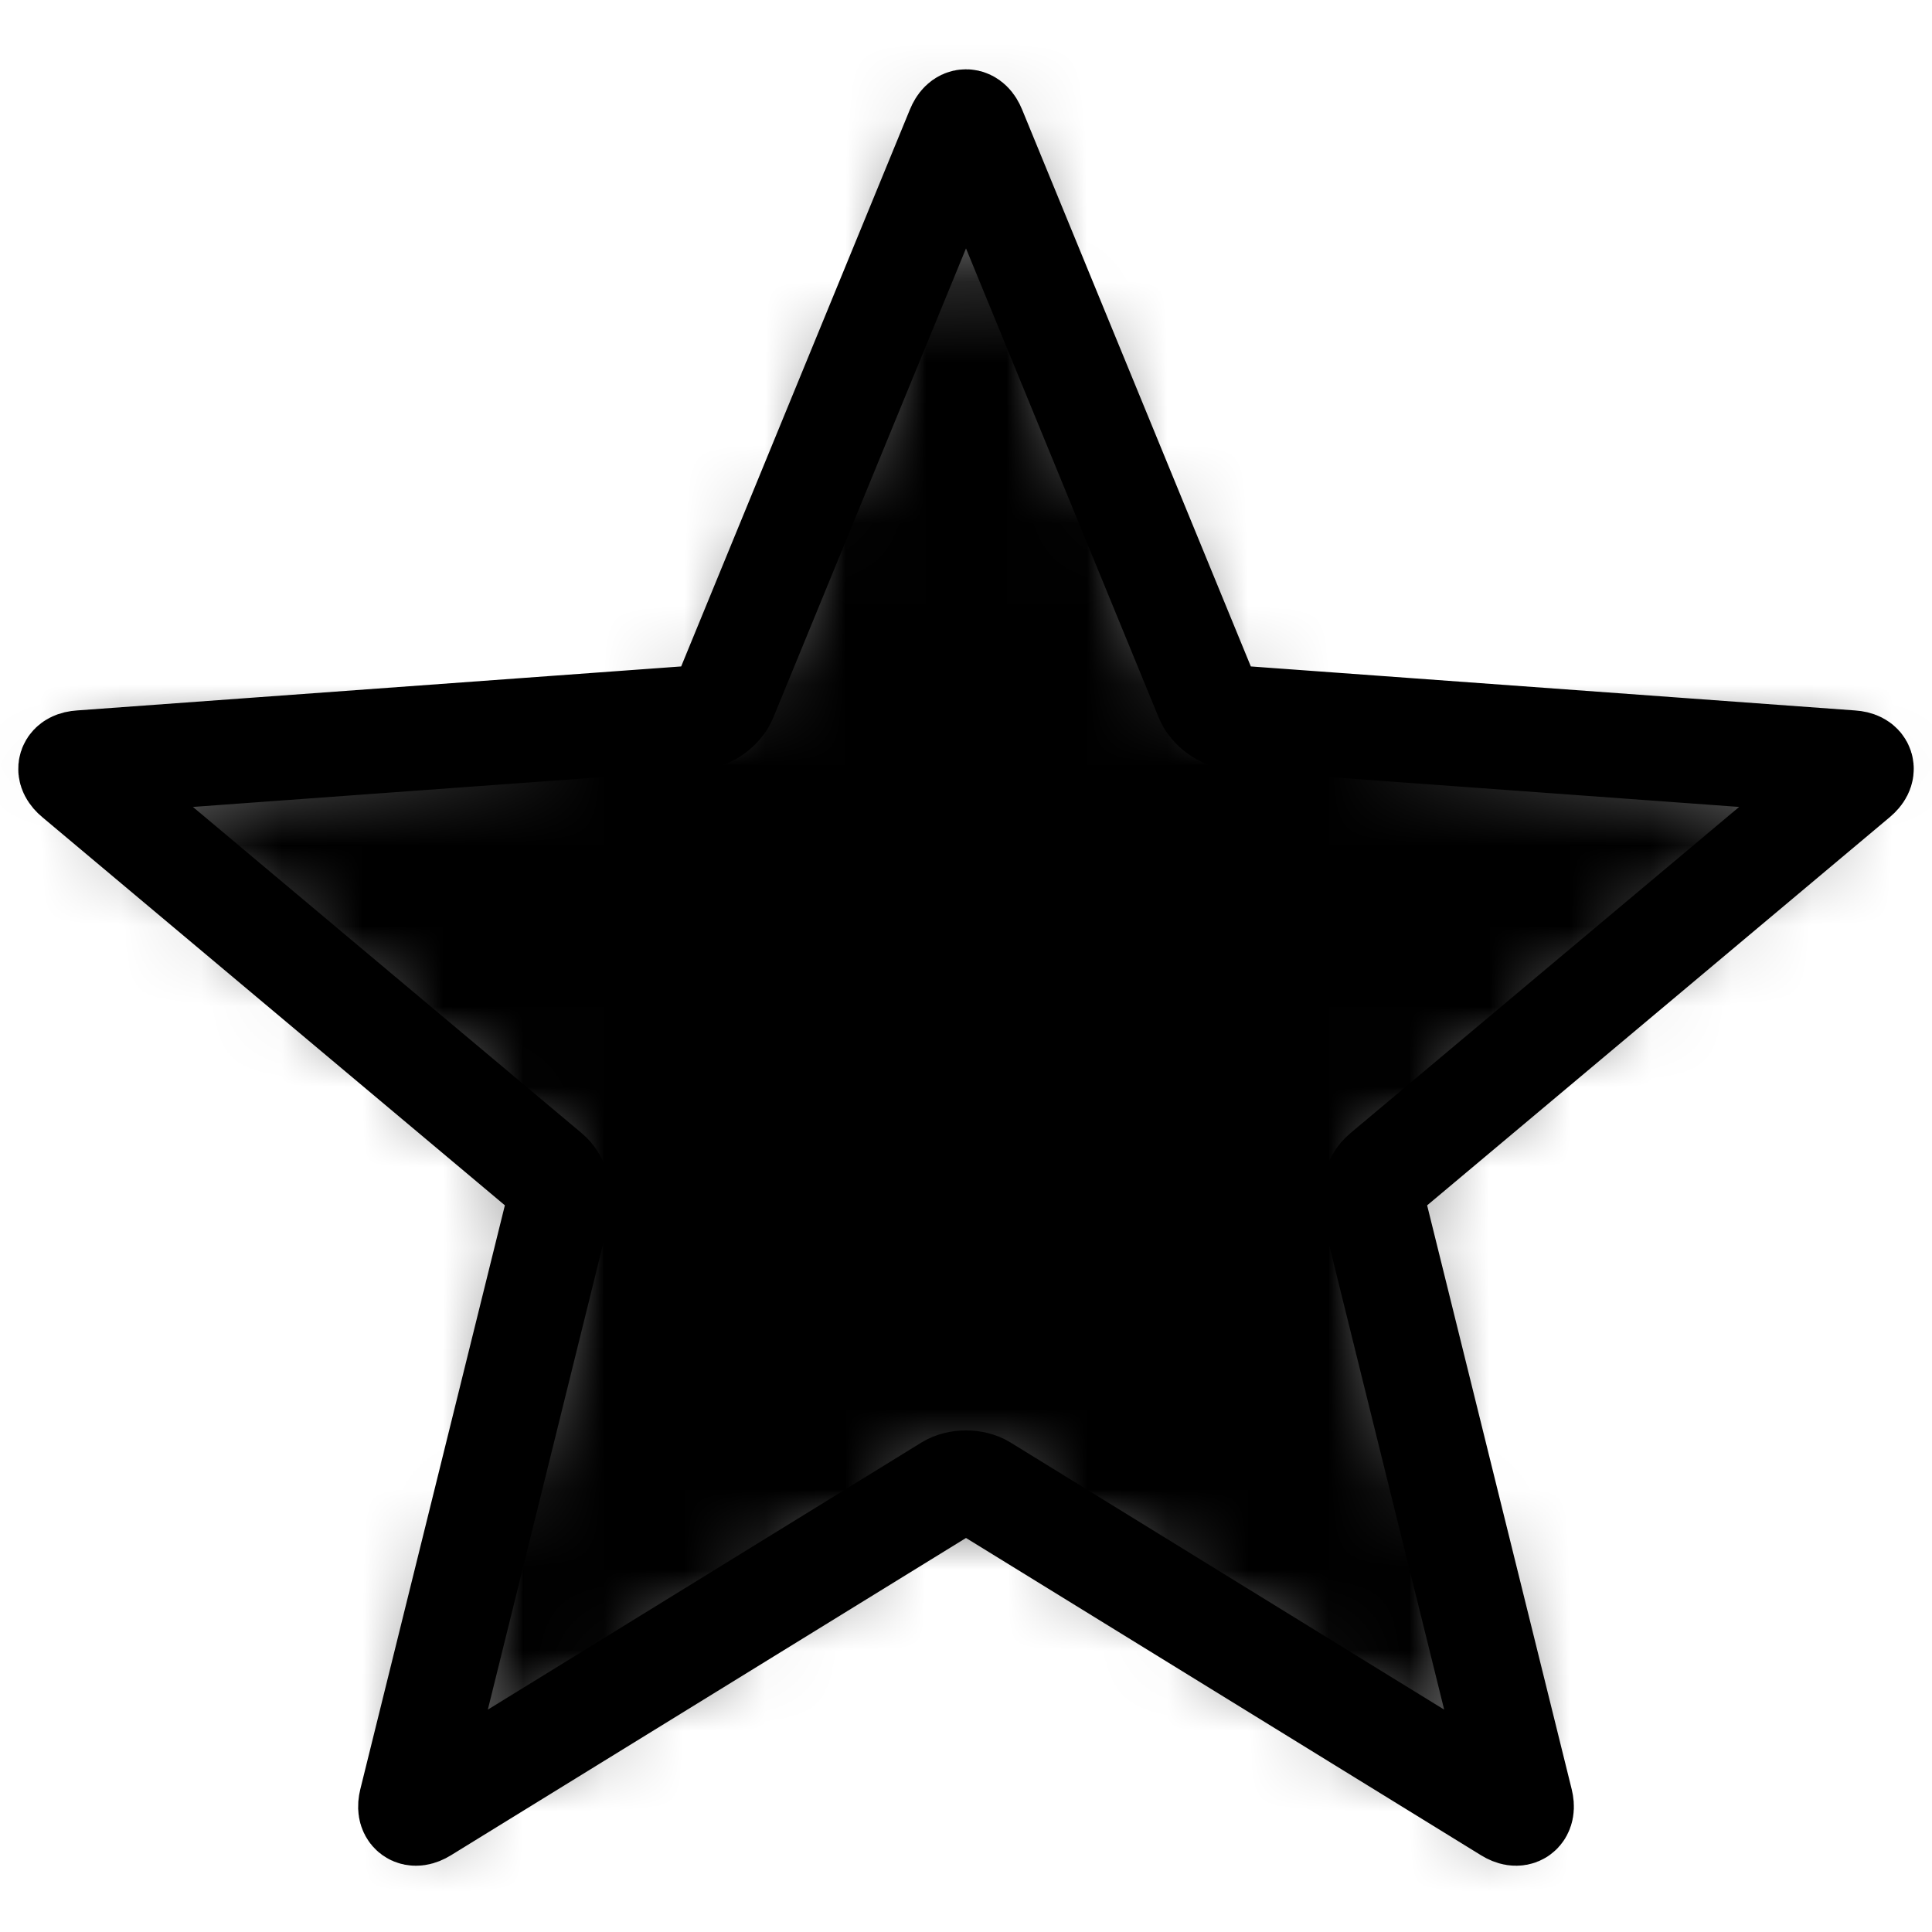 <svg xmlns="http://www.w3.org/2000/svg" xmlns:xlink="http://www.w3.org/1999/xlink" width="24" height="24" viewBox="0 0 24 24">
  <defs>
    <path id="bookmarkfilled24px-a" d="M11.905,1.606 C11.957,1.479 12.043,1.479 12.095,1.606 L14.995,8.667 C15.047,8.794 15.202,8.907 15.339,8.916 L23.001,9.474 C23.138,9.483 23.164,9.564 23.059,9.652 L17.192,14.575 C17.086,14.663 17.027,14.845 17.06,14.978 L18.893,22.382 C18.926,22.516 18.857,22.566 18.74,22.494 L12.213,18.473 C12.096,18.401 11.904,18.401 11.787,18.473 L5.26,22.494 C5.143,22.566 5.074,22.516 5.107,22.382 L6.94,14.978 C6.973,14.845 6.914,14.663 6.809,14.575 L0.942,9.652 C0.836,9.564 0.862,9.483 0.999,9.474 L8.661,8.916 C8.798,8.907 8.953,8.794 9.005,8.667 L11.905,1.606 Z"/>
  </defs>
  <g fill="none" fill-rule="evenodd">
    <mask id="bookmarkfilled24px-b" fill="#fff">
      <use xlink:href="#bookmarkfilled24px-a"/>
    </mask>
    <use stroke="#000" stroke-width="1.3" xlink:href="#bookmarkfilled24px-a"/>
    <g fill="#000" mask="url(#bookmarkfilled24px-b)">
      <rect width="24" height="24"/>
    </g>
  </g>
</svg>
